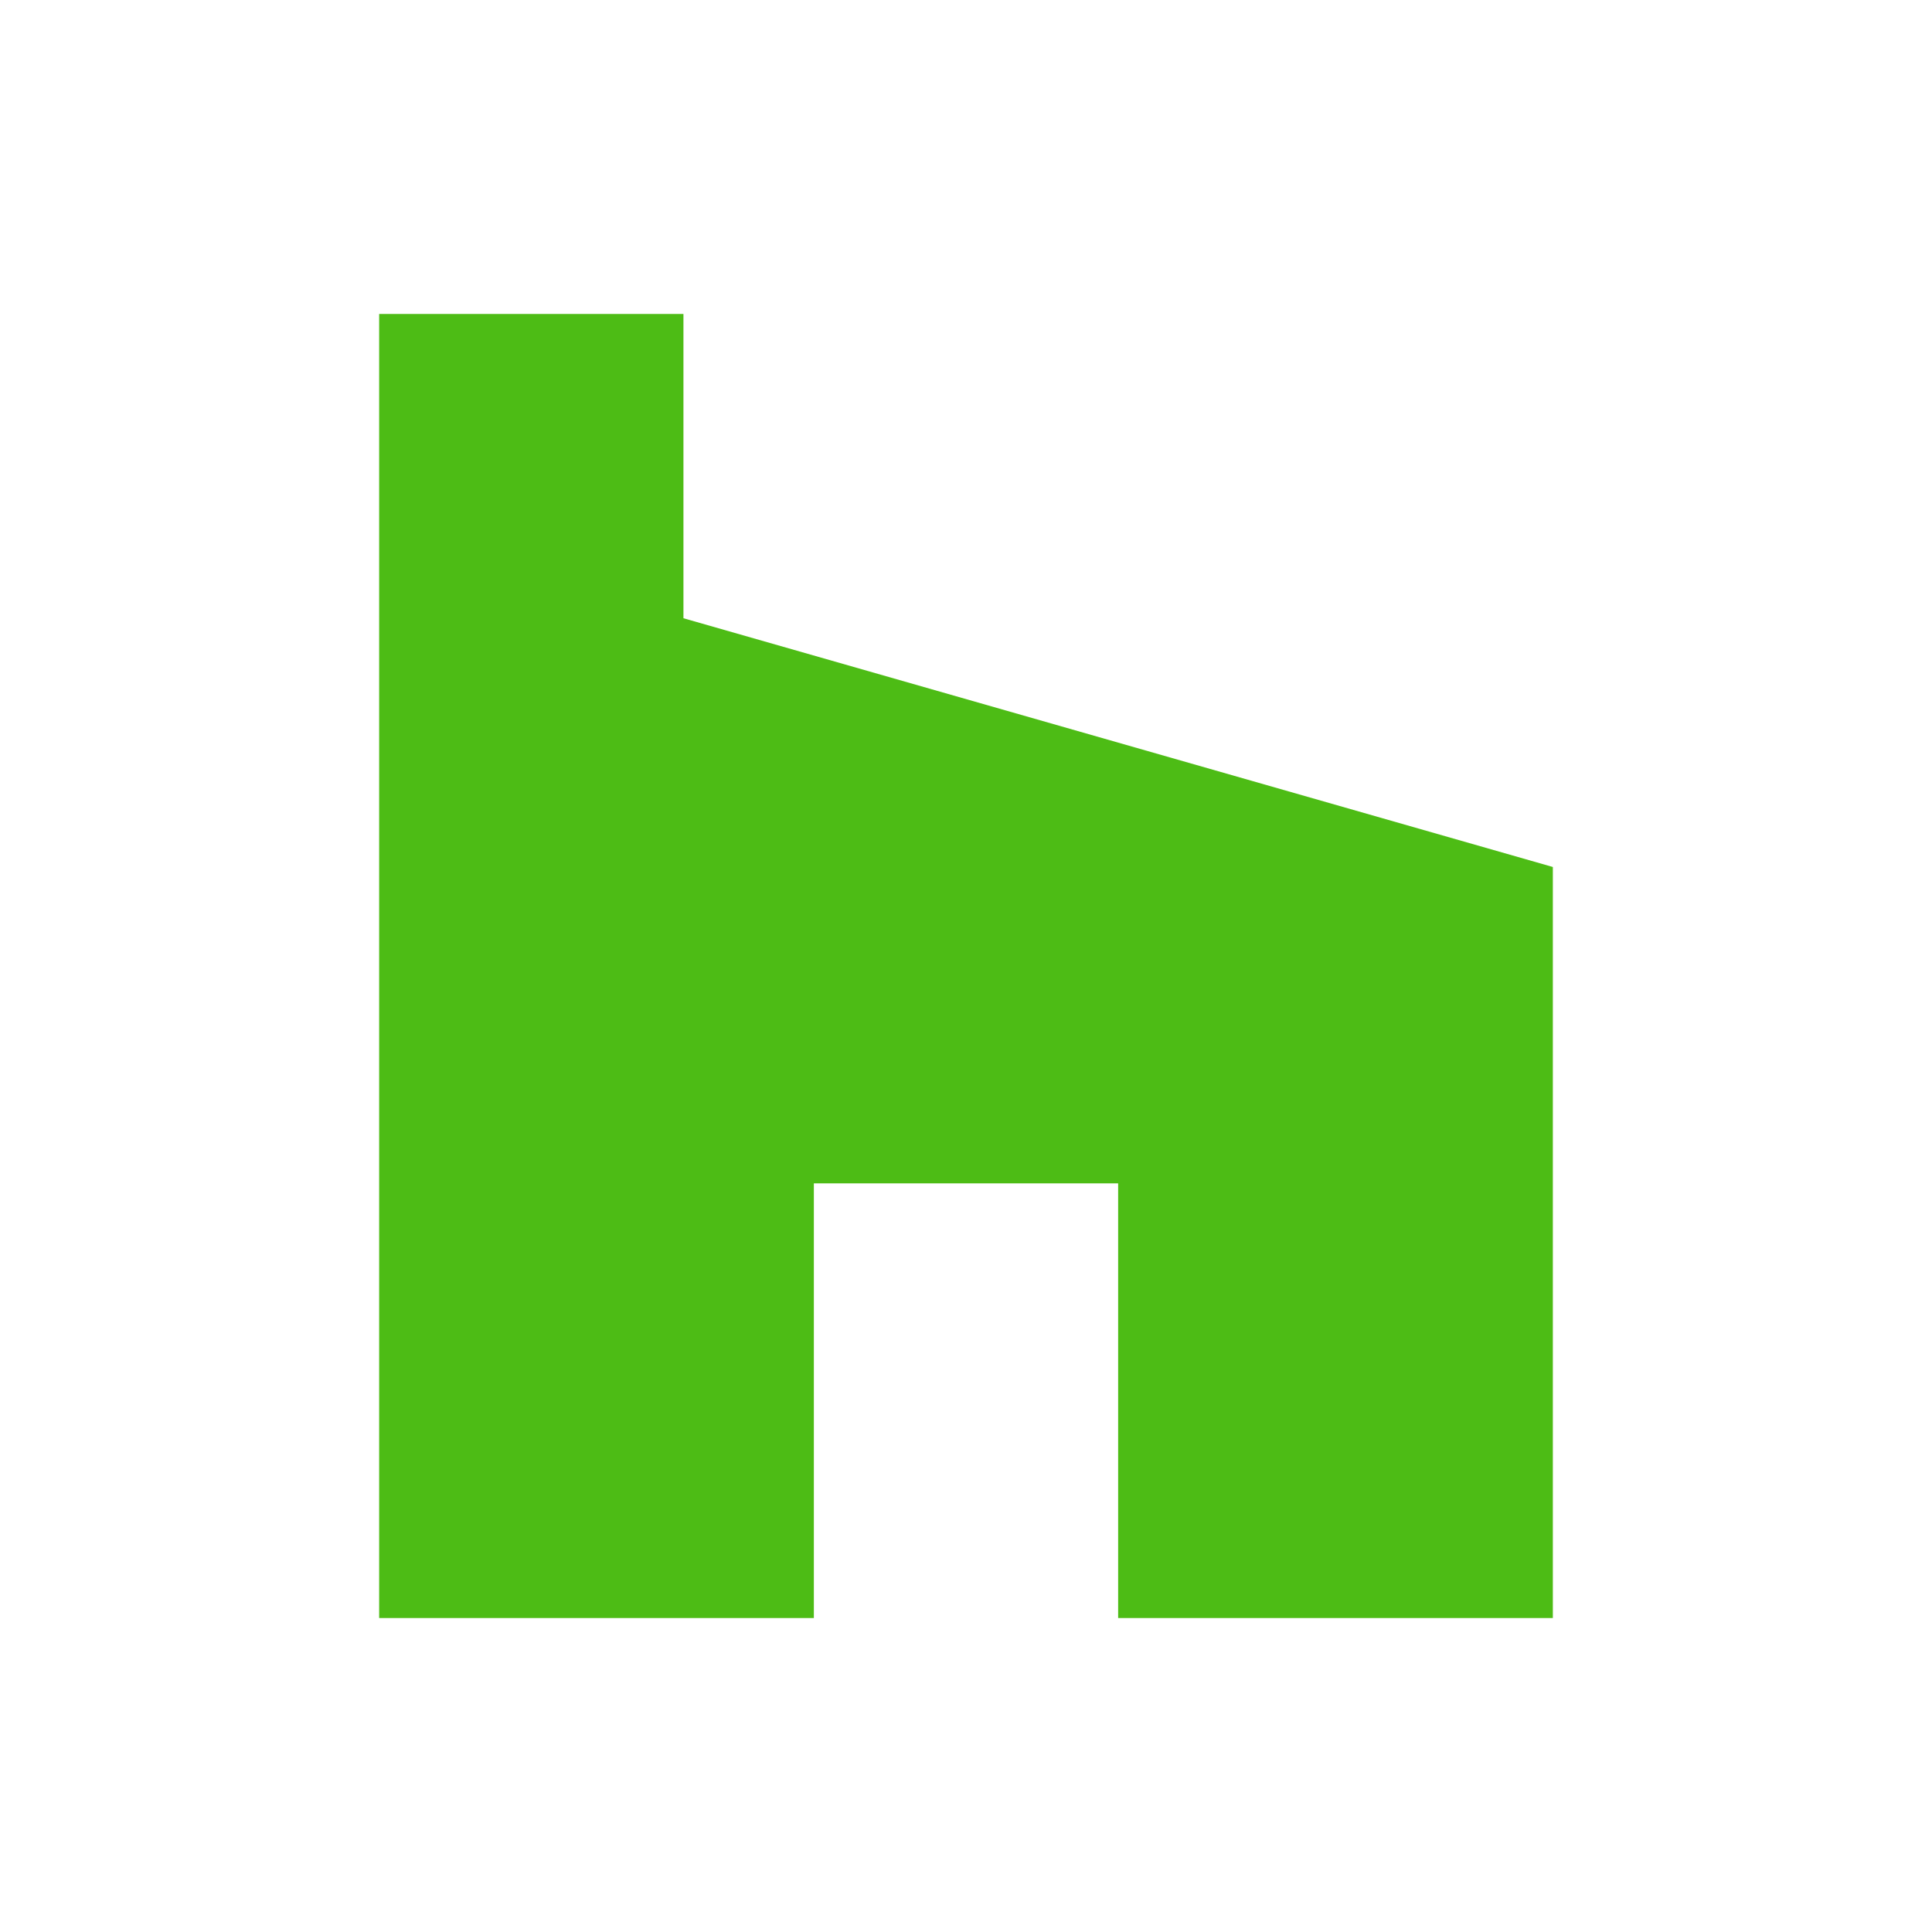 <?xml version="1.0" ?>
<svg xmlns="http://www.w3.org/2000/svg" baseProfile="tiny-ps" viewBox="0 0 80 80" xml:space="preserve">
	<rect x="0" y="0" width="80" height="80" fill="#333333" stroke="none"/>
	<rect x="-6" y="-14" fill="none" width="94" height="100"/>
	<rect fill="#FFFFFF" width="80" height="80"/>
	<polygon fill="#4DBC15" points="46.3,67 64.3,67 64.3,35.9 28.3,25.6 28.3,13 15.7,13 15.7,67 33.7,67 33.7,49 46.3,49 "/>
</svg>